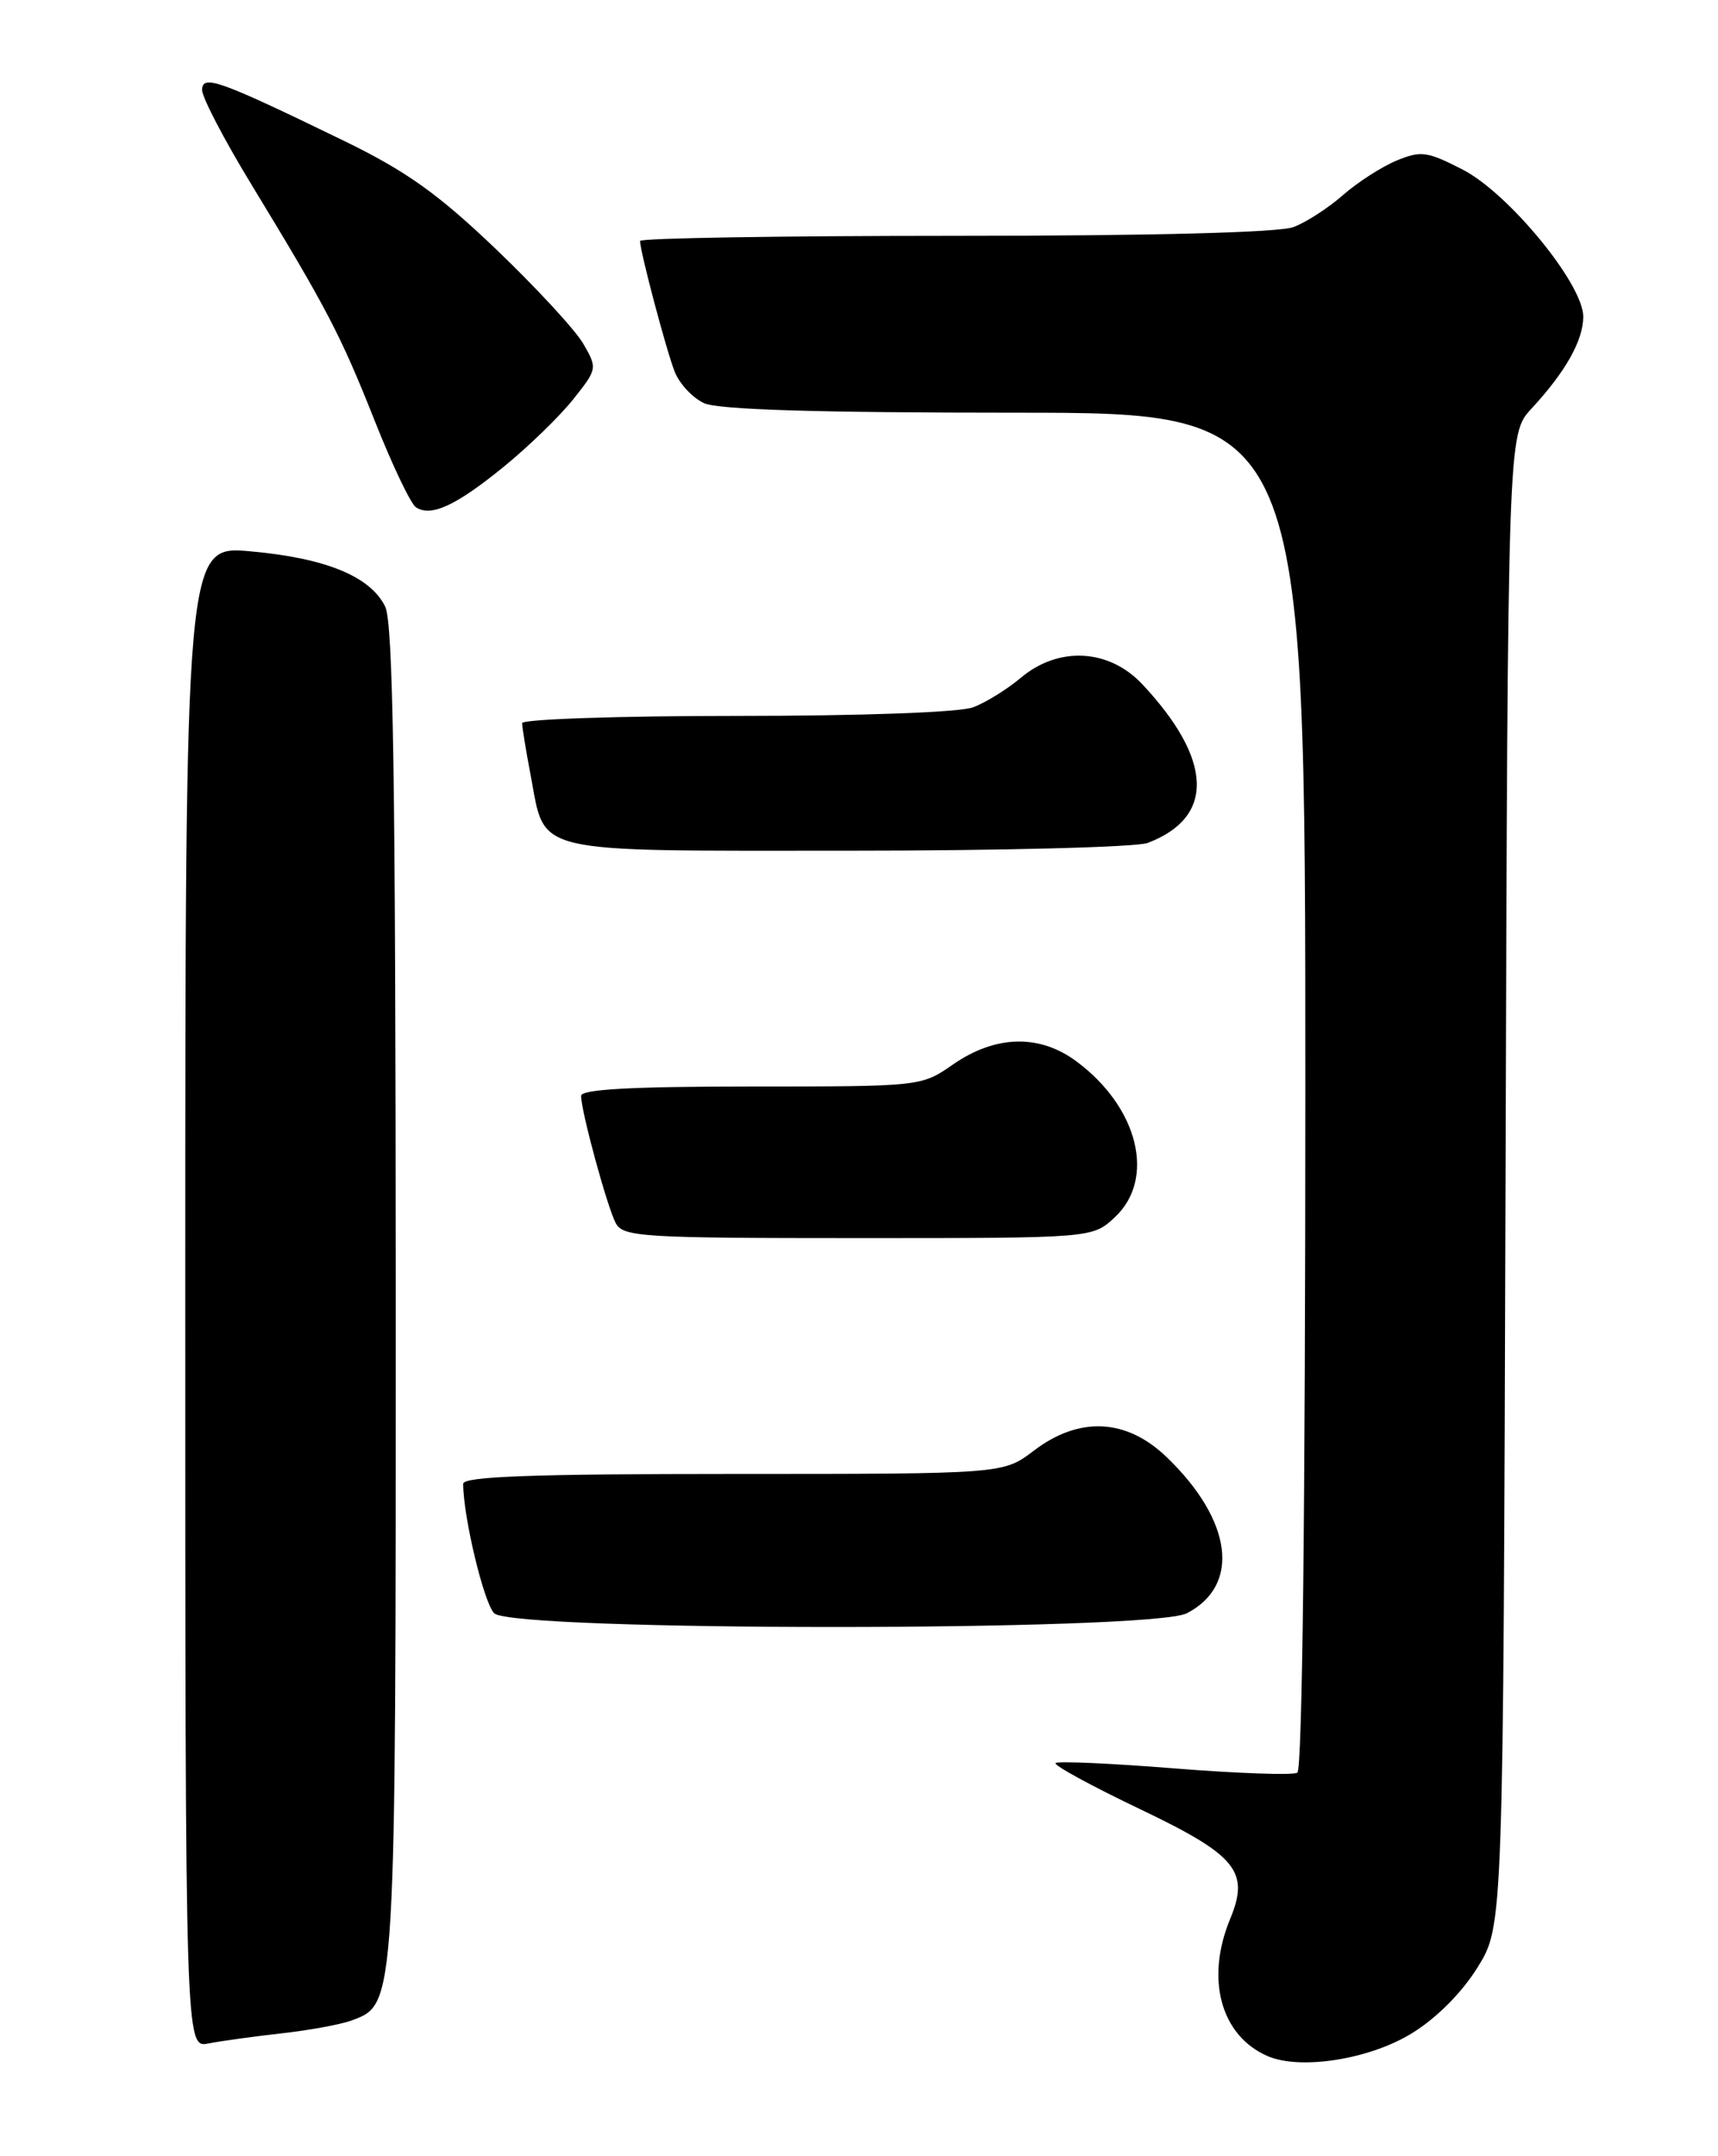 <?xml version="1.0" encoding="UTF-8" standalone="no"?>
<!DOCTYPE svg PUBLIC "-//W3C//DTD SVG 1.1//EN" "http://www.w3.org/Graphics/SVG/1.1/DTD/svg11.dtd" >
<svg xmlns="http://www.w3.org/2000/svg" xmlns:xlink="http://www.w3.org/1999/xlink" version="1.1" viewBox="0 0 204 256">
 <g >
 <path fill="currentColor"
d=" M 167.68 241.39 C 170.59 239.60 173.63 236.54 175.47 233.55 C 178.50 228.66 178.50 228.66 178.77 140.10 C 179.04 51.55 179.04 51.55 181.84 48.53 C 185.91 44.13 188.00 40.41 188.00 37.59 C 188.00 33.74 179.16 22.96 173.69 20.14 C 169.47 17.97 168.72 17.87 165.82 19.07 C 164.05 19.81 161.19 21.65 159.46 23.17 C 157.73 24.69 155.09 26.40 153.59 26.96 C 151.89 27.61 136.83 28.00 113.43 28.00 C 92.85 28.00 76.00 28.27 76.00 28.61 C 76.00 29.83 79.11 41.58 80.11 44.12 C 80.67 45.56 82.25 47.25 83.61 47.87 C 85.30 48.64 97.07 49.00 120.55 49.00 C 155.00 49.00 155.00 49.00 155.00 129.44 C 155.00 178.90 154.64 210.11 154.05 210.47 C 153.53 210.79 146.96 210.56 139.45 209.96 C 131.94 209.36 125.59 209.08 125.34 209.33 C 125.09 209.58 129.61 212.05 135.40 214.81 C 146.84 220.28 148.41 222.19 146.07 227.84 C 143.12 234.95 144.95 241.69 150.50 244.11 C 154.39 245.81 162.65 244.51 167.68 241.39 Z  M 33.50 241.41 C 36.80 241.04 40.53 240.35 41.80 239.87 C 47.03 237.92 47.00 238.33 46.99 153.28 C 46.97 92.52 46.69 73.93 45.73 72.00 C 43.95 68.42 38.66 66.26 29.75 65.46 C 22.00 64.77 22.00 64.77 22.00 153.96 C 22.00 243.16 22.00 243.16 24.75 242.62 C 26.26 242.32 30.20 241.78 33.50 241.41 Z  M 140.93 191.54 C 147.34 188.22 146.34 180.51 138.53 173.00 C 133.75 168.40 128.14 168.13 122.74 172.25 C 119.13 175.00 119.13 175.00 87.07 175.00 C 63.28 175.00 55.00 175.30 55.00 176.17 C 55.00 180.07 57.45 190.31 58.68 191.54 C 60.86 193.72 136.72 193.71 140.93 191.54 Z  M 132.35 144.55 C 137.27 139.99 135.19 131.48 127.81 126.01 C 123.43 122.76 118.21 122.89 113.18 126.37 C 109.40 129.00 109.37 129.00 89.20 129.00 C 75.11 129.00 69.00 129.33 69.00 130.11 C 69.00 131.94 72.10 143.32 73.12 145.23 C 74.00 146.86 76.28 147.00 101.89 147.00 C 129.71 147.00 129.71 147.00 132.35 144.55 Z  M 136.28 100.08 C 144.27 97.05 144.04 90.21 135.65 81.25 C 131.69 77.02 125.70 76.70 121.22 80.47 C 119.60 81.83 117.06 83.41 115.57 83.97 C 113.98 84.58 102.44 85.00 87.43 85.00 C 73.45 85.00 62.00 85.39 62.00 85.86 C 62.00 86.34 62.45 89.12 63.01 92.04 C 64.81 101.52 62.61 101.00 100.59 101.00 C 118.89 101.00 134.95 100.59 136.28 100.08 Z  M 59.85 55.39 C 62.79 52.99 66.50 49.39 68.08 47.39 C 70.93 43.81 70.95 43.72 69.24 40.78 C 68.28 39.14 63.60 34.08 58.84 29.53 C 51.99 22.99 48.22 20.31 40.84 16.72 C 25.98 9.50 24.00 8.79 24.00 10.70 C 24.00 11.57 26.63 16.61 29.85 21.90 C 38.82 36.64 40.45 39.76 44.51 50.00 C 46.58 55.23 48.78 59.83 49.39 60.23 C 51.19 61.41 54.16 60.03 59.85 55.39 Z "/>
</g>
</svg>